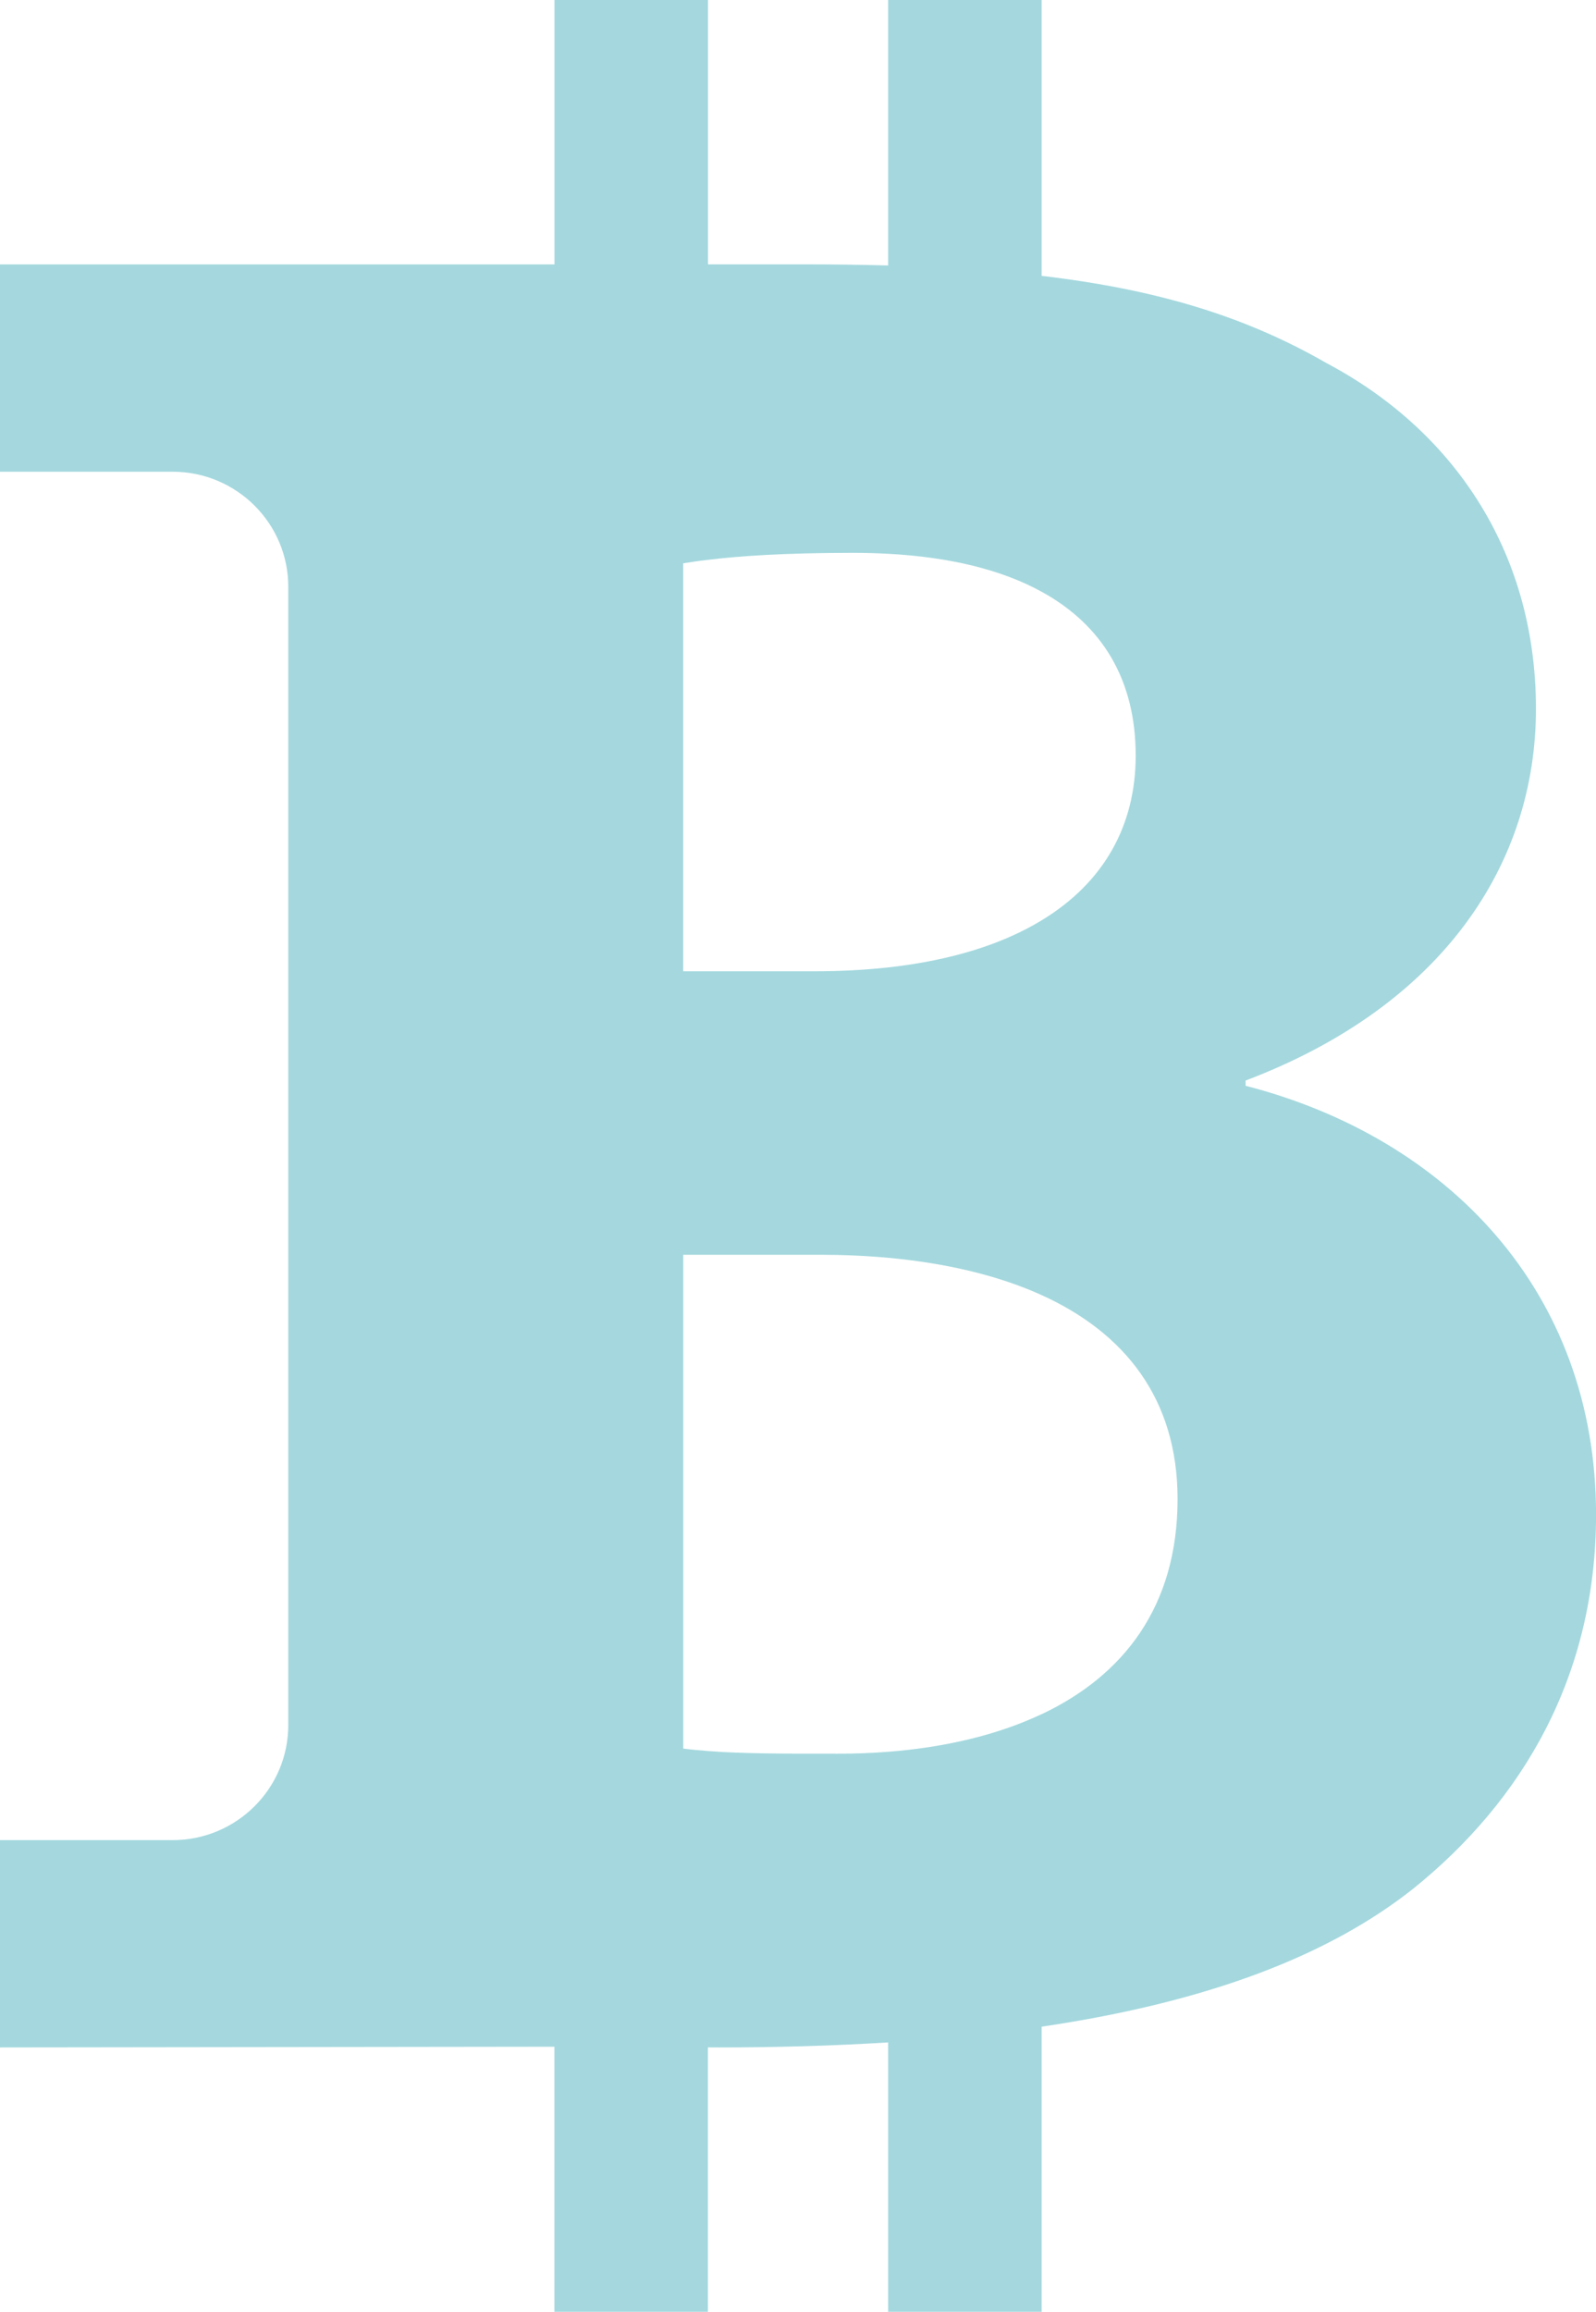 <svg width="29" height="42" viewBox="0 0 29 42" fill="none" xmlns="http://www.w3.org/2000/svg">
<g clip-path="url(#clip0_2_1210)">
<path d="M22.633 19.725V19.631C26.245 18.262 27.909 15.665 27.909 12.879C27.909 9.951 26.34 7.78 24.107 6.599C22.623 5.743 21.007 5.256 18.927 5.012V0H16.138V4.823C15.65 4.81 15.138 4.803 14.601 4.803H12.864V0H10.075V4.804H0V8.57H3.135C4.296 8.57 5.238 9.506 5.238 10.66V31.341C5.238 32.495 4.296 33.431 3.135 33.431H0V37.197L10.074 37.184V42.001H12.863V37.196C12.935 37.197 13.007 37.197 13.08 37.197C13.591 37.197 14.085 37.189 14.564 37.176H14.567C14.578 37.176 14.588 37.176 14.599 37.175C15.132 37.16 15.644 37.136 16.138 37.106V42.001H18.927V36.82C21.998 36.366 24.166 35.509 25.674 34.317C27.671 32.711 29.001 30.444 29.001 27.517C29.001 23.456 26.292 20.669 22.633 19.726V19.725ZM12.415 10.234C12.545 10.213 12.693 10.19 12.863 10.171C13.435 10.101 14.257 10.044 15.503 10.044C15.722 10.044 15.932 10.05 16.137 10.061C17.27 10.122 18.206 10.354 18.926 10.75C20.04 11.362 20.636 12.363 20.636 13.728C20.636 14.997 20.058 16.035 18.926 16.721C18.214 17.154 17.283 17.449 16.137 17.576C15.717 17.622 15.268 17.646 14.79 17.646H12.414V10.233L12.415 10.234ZM18.926 31.142C18.115 31.526 17.158 31.746 16.137 31.826C15.835 31.85 15.529 31.861 15.218 31.861C14.23 31.861 13.485 31.861 12.863 31.812C12.706 31.8 12.557 31.786 12.415 31.767V22.796H14.885C15.314 22.796 15.733 22.814 16.138 22.851C17.178 22.947 18.129 23.167 18.927 23.529C20.434 24.214 21.397 25.411 21.397 27.234C21.397 29.194 20.405 30.445 18.927 31.143L18.926 31.142Z" fill="#A4D8DE"/>
</g>
<defs>
<clipPath id="clip0_2_1210">
<rect width="29" height="42" fill="white"/>
</clipPath>
</defs>
</svg>

